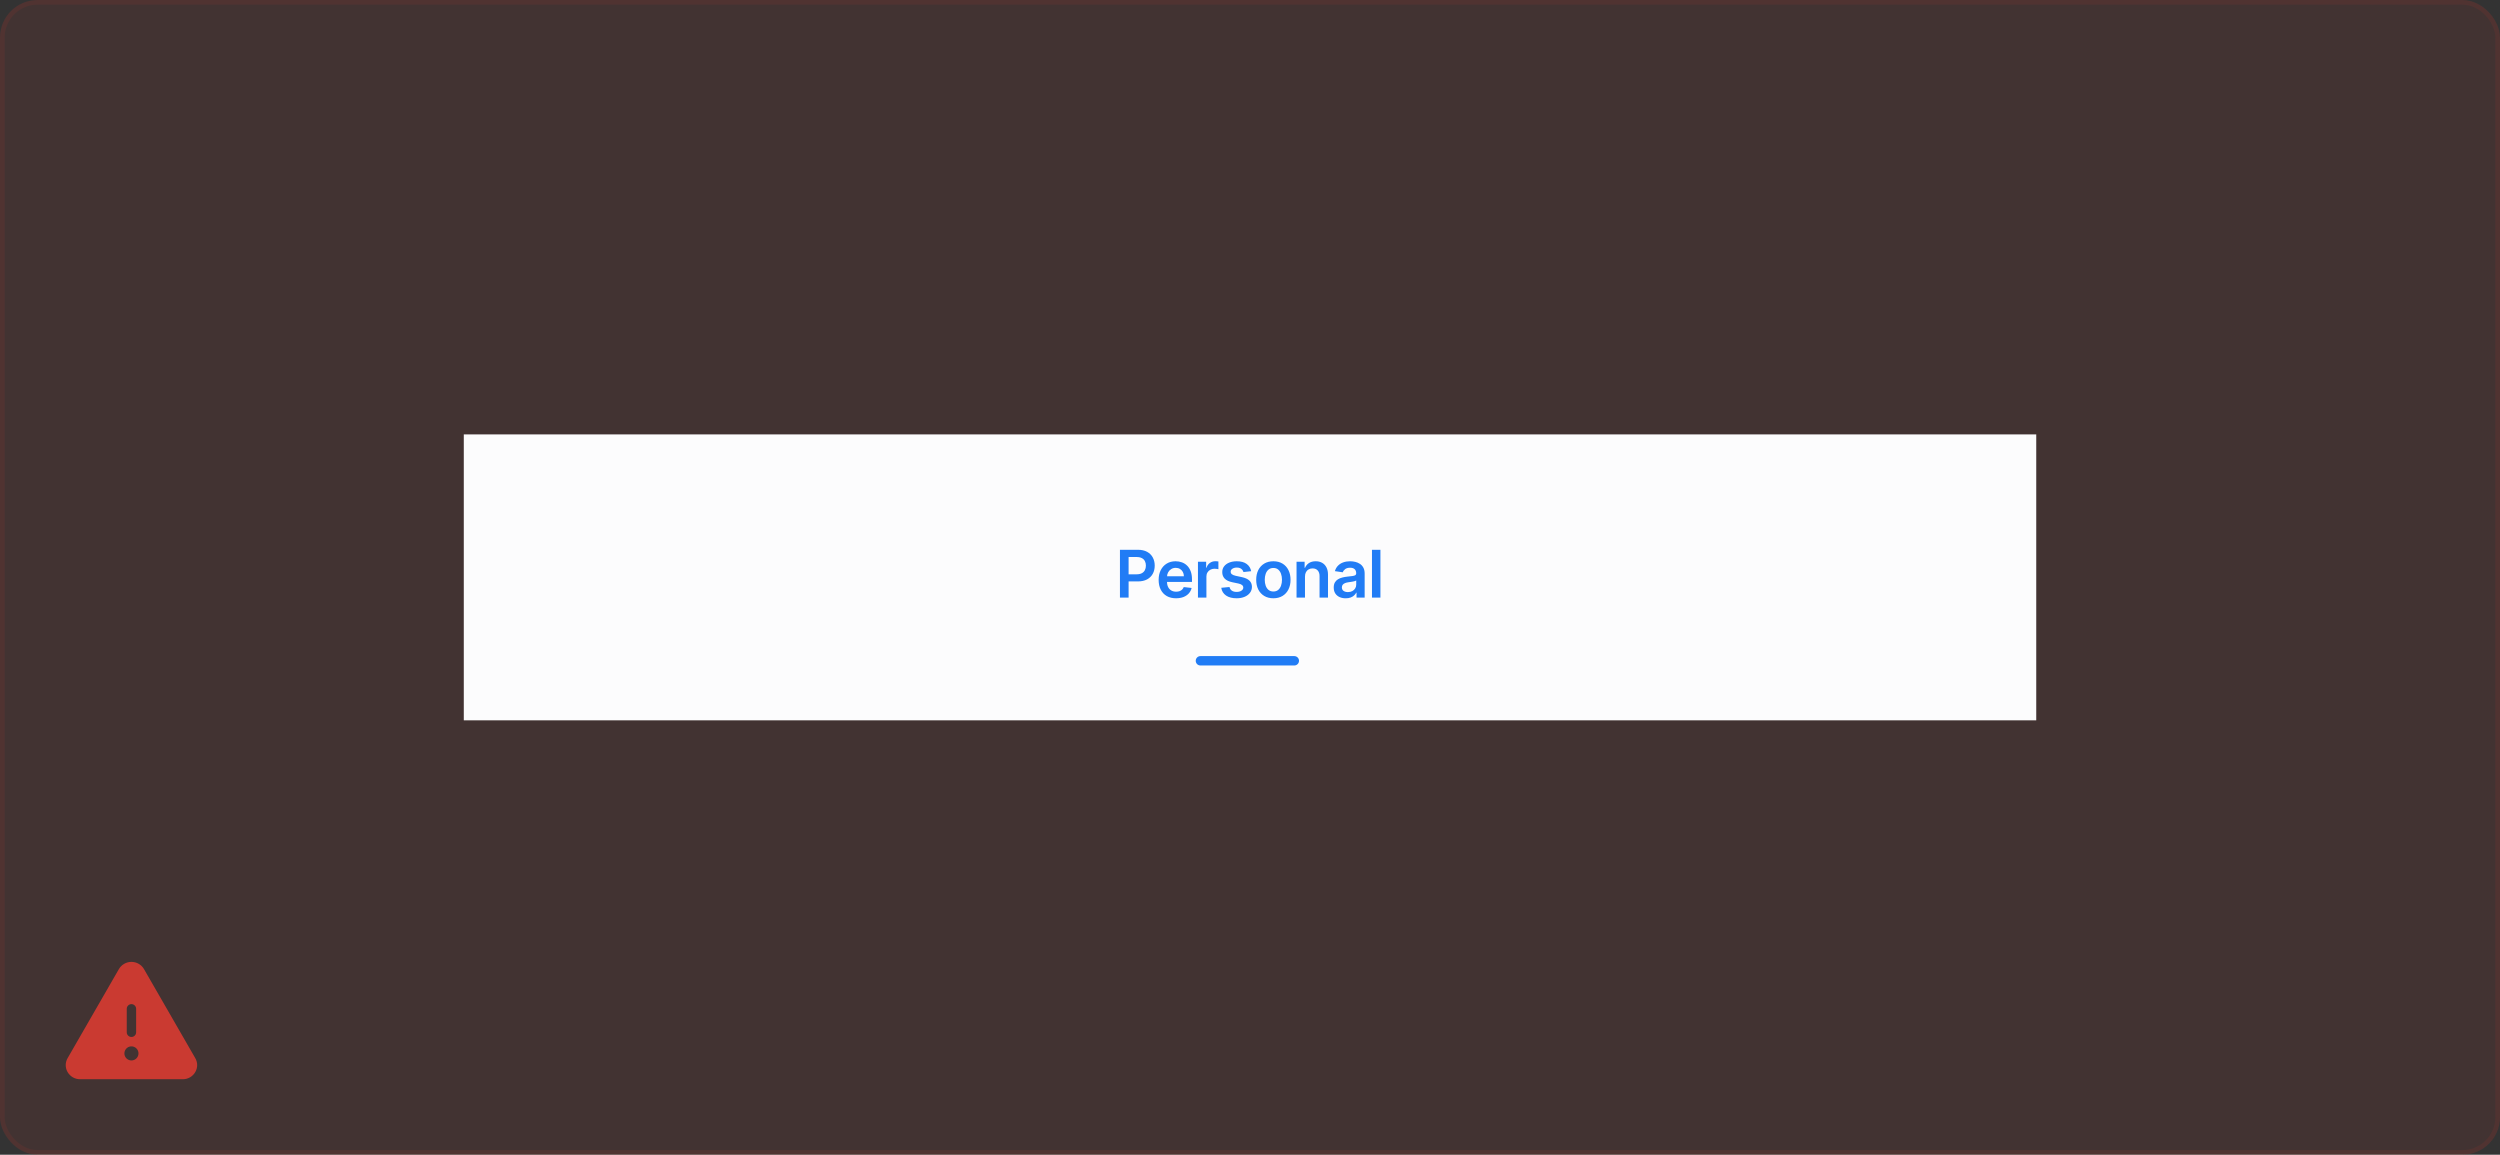 <svg width="433" height="200" viewBox="0 0 433 200" fill="none" xmlns="http://www.w3.org/2000/svg">
<rect x="0" y="0" width="433" height="200" fill="#333333" stroke="none"/>
<rect width="433" height="200" rx="6.504" fill="#CA3A31" fill-opacity="0.1"/>
<path d="M33.822 183.273L24.935 167.84C24.713 167.461 24.396 167.148 24.016 166.93C23.635 166.712 23.204 166.598 22.766 166.598C22.327 166.598 21.896 166.712 21.516 166.93C21.135 167.148 20.818 167.461 20.596 167.84L11.709 183.273C11.495 183.639 11.383 184.055 11.383 184.478C11.383 184.902 11.495 185.318 11.709 185.683C11.928 186.064 12.245 186.379 12.626 186.597C13.007 186.815 13.44 186.927 13.879 186.922H31.653C32.091 186.926 32.523 186.814 32.904 186.596C33.285 186.379 33.601 186.064 33.82 185.683C34.034 185.318 34.147 184.902 34.148 184.479C34.148 184.055 34.036 183.639 33.822 183.273ZM21.953 174.728C21.953 174.512 22.038 174.305 22.191 174.153C22.343 174 22.55 173.915 22.766 173.915C22.981 173.915 23.188 174 23.34 174.153C23.493 174.305 23.579 174.512 23.579 174.728V178.792C23.579 179.008 23.493 179.215 23.34 179.367C23.188 179.52 22.981 179.605 22.766 179.605C22.55 179.605 22.343 179.52 22.191 179.367C22.038 179.215 21.953 179.008 21.953 178.792V174.728ZM22.766 183.67C22.524 183.67 22.289 183.599 22.088 183.465C21.888 183.331 21.731 183.14 21.639 182.918C21.547 182.695 21.523 182.45 21.57 182.213C21.617 181.976 21.733 181.759 21.903 181.589C22.074 181.418 22.291 181.302 22.528 181.255C22.764 181.208 23.009 181.232 23.232 181.324C23.455 181.417 23.646 181.573 23.78 181.773C23.914 181.974 23.985 182.21 23.985 182.451C23.985 182.774 23.857 183.084 23.628 183.313C23.399 183.542 23.089 183.67 22.766 183.67Z" fill="#CA3A31"/>
<g clip-path="url(#clip0_591_14655)">
<rect width="272.349" height="49.519" transform="translate(80.328 75.242)" fill="#FCFCFD"/>
<path d="M193.975 103.5V95.222H197.079C197.715 95.222 198.249 95.341 198.68 95.578C199.113 95.815 199.441 96.141 199.662 96.556C199.885 96.968 199.997 97.437 199.997 97.963C199.997 98.493 199.885 98.965 199.662 99.377C199.438 99.79 199.108 100.114 198.672 100.351C198.235 100.586 197.697 100.703 197.059 100.703H195.002V99.47H196.857C197.229 99.47 197.533 99.406 197.77 99.276C198.007 99.147 198.182 98.969 198.296 98.743C198.412 98.516 198.469 98.256 198.469 97.963C198.469 97.669 198.412 97.41 198.296 97.187C198.182 96.963 198.006 96.789 197.766 96.665C197.529 96.539 197.223 96.475 196.849 96.475H195.474V103.5H193.975ZM203.691 103.621C203.069 103.621 202.531 103.492 202.079 103.233C201.629 102.972 201.282 102.603 201.04 102.126C200.797 101.646 200.676 101.082 200.676 100.432C200.676 99.794 200.797 99.233 201.04 98.751C201.285 98.266 201.627 97.889 202.067 97.619C202.506 97.347 203.022 97.211 203.615 97.211C203.997 97.211 204.358 97.273 204.698 97.397C205.04 97.518 205.342 97.707 205.603 97.963C205.867 98.219 206.075 98.545 206.226 98.941C206.376 99.334 206.452 99.803 206.452 100.347V100.796H201.363V99.81H205.049C205.047 99.53 204.986 99.28 204.868 99.062C204.749 98.841 204.583 98.667 204.37 98.541C204.16 98.414 203.915 98.351 203.635 98.351C203.336 98.351 203.073 98.424 202.847 98.569C202.62 98.712 202.444 98.9 202.317 99.135C202.193 99.367 202.13 99.621 202.127 99.899V100.76C202.127 101.121 202.193 101.431 202.325 101.689C202.457 101.945 202.642 102.142 202.879 102.279C203.116 102.414 203.394 102.481 203.712 102.481C203.924 102.481 204.117 102.452 204.29 102.393C204.462 102.331 204.612 102.24 204.738 102.122C204.865 102.003 204.96 101.856 205.025 101.681L206.391 101.835C206.305 102.196 206.141 102.511 205.898 102.781C205.658 103.047 205.351 103.255 204.977 103.403C204.602 103.549 204.174 103.621 203.691 103.621ZM207.486 103.5V97.292H208.905V98.326H208.97C209.083 97.968 209.277 97.692 209.552 97.498C209.829 97.301 210.146 97.203 210.502 97.203C210.582 97.203 210.673 97.207 210.772 97.215C210.875 97.22 210.96 97.23 211.027 97.243V98.589C210.965 98.568 210.867 98.549 210.732 98.533C210.6 98.514 210.472 98.504 210.348 98.504C210.081 98.504 209.841 98.562 209.629 98.678C209.418 98.791 209.253 98.949 209.131 99.151C209.01 99.353 208.95 99.586 208.95 99.85V103.5H207.486ZM216.703 98.933L215.369 99.078C215.331 98.944 215.265 98.817 215.171 98.698C215.079 98.58 214.955 98.484 214.799 98.411C214.643 98.339 214.451 98.302 214.225 98.302C213.921 98.302 213.665 98.368 213.457 98.5C213.252 98.632 213.151 98.803 213.154 99.014C213.151 99.194 213.217 99.341 213.352 99.454C213.489 99.567 213.716 99.66 214.031 99.733L215.09 99.959C215.677 100.086 216.114 100.287 216.4 100.562C216.688 100.836 216.833 101.196 216.836 101.641C216.833 102.031 216.719 102.376 216.492 102.675C216.269 102.972 215.958 103.204 215.559 103.371C215.16 103.538 214.702 103.621 214.185 103.621C213.425 103.621 212.813 103.462 212.35 103.144C211.886 102.824 211.61 102.378 211.521 101.806L212.948 101.669C213.012 101.949 213.15 102.161 213.36 102.304C213.57 102.446 213.844 102.518 214.181 102.518C214.528 102.518 214.807 102.446 215.017 102.304C215.23 102.161 215.337 101.984 215.337 101.774C215.337 101.596 215.268 101.449 215.13 101.334C214.996 101.218 214.786 101.129 214.5 101.067L213.441 100.845C212.845 100.721 212.405 100.512 212.119 100.218C211.834 99.922 211.692 99.547 211.695 99.094C211.692 98.712 211.796 98.38 212.006 98.1C212.219 97.817 212.514 97.599 212.891 97.445C213.271 97.289 213.709 97.211 214.205 97.211C214.932 97.211 215.505 97.366 215.923 97.676C216.343 97.986 216.603 98.405 216.703 98.933ZM220.547 103.621C219.941 103.621 219.416 103.488 218.971 103.221C218.526 102.954 218.181 102.581 217.936 102.102C217.694 101.622 217.573 101.061 217.573 100.42C217.573 99.779 217.694 99.217 217.936 98.735C218.181 98.252 218.526 97.878 218.971 97.611C219.416 97.344 219.941 97.211 220.547 97.211C221.154 97.211 221.679 97.344 222.124 97.611C222.568 97.878 222.912 98.252 223.154 98.735C223.399 99.217 223.522 99.779 223.522 100.42C223.522 101.061 223.399 101.622 223.154 102.102C222.912 102.581 222.568 102.954 222.124 103.221C221.679 103.488 221.154 103.621 220.547 103.621ZM220.555 102.449C220.884 102.449 221.159 102.359 221.38 102.178C221.601 101.995 221.765 101.75 221.873 101.443C221.983 101.136 222.039 100.793 222.039 100.416C222.039 100.036 221.983 99.693 221.873 99.385C221.765 99.076 221.601 98.829 221.38 98.646C221.159 98.463 220.884 98.371 220.555 98.371C220.219 98.371 219.938 98.463 219.715 98.646C219.494 98.829 219.328 99.076 219.218 99.385C219.11 99.693 219.056 100.036 219.056 100.416C219.056 100.793 219.11 101.136 219.218 101.443C219.328 101.75 219.494 101.995 219.715 102.178C219.938 102.359 220.219 102.449 220.555 102.449ZM226.024 99.862V103.5H224.561V97.292H225.959V98.347H226.032C226.175 97.999 226.402 97.723 226.715 97.518C227.03 97.313 227.42 97.211 227.883 97.211C228.311 97.211 228.685 97.302 229.003 97.486C229.323 97.669 229.571 97.934 229.746 98.282C229.924 98.63 230.012 99.051 230.009 99.547V103.5H228.546V99.773C228.546 99.359 228.438 99.034 228.223 98.799C228.01 98.565 227.715 98.448 227.337 98.448C227.081 98.448 226.854 98.504 226.654 98.618C226.458 98.728 226.303 98.888 226.19 99.099C226.079 99.309 226.024 99.563 226.024 99.862ZM233.08 103.625C232.686 103.625 232.332 103.555 232.017 103.415C231.704 103.272 231.456 103.062 231.273 102.785C231.092 102.507 231.002 102.165 231.002 101.758C231.002 101.408 231.067 101.118 231.196 100.889C231.326 100.66 231.502 100.477 231.726 100.339C231.949 100.202 232.201 100.098 232.481 100.028C232.764 99.955 233.057 99.903 233.359 99.87C233.722 99.833 234.017 99.799 234.244 99.769C234.47 99.737 234.634 99.689 234.737 99.624C234.842 99.556 234.894 99.453 234.894 99.313V99.288C234.894 98.984 234.804 98.748 234.624 98.581C234.443 98.414 234.183 98.331 233.844 98.331C233.485 98.331 233.201 98.409 232.991 98.565C232.783 98.721 232.643 98.906 232.57 99.119L231.204 98.925C231.312 98.547 231.49 98.232 231.738 97.979C231.986 97.723 232.289 97.532 232.647 97.405C233.006 97.276 233.402 97.211 233.835 97.211C234.135 97.211 234.432 97.246 234.729 97.316C235.025 97.386 235.296 97.502 235.541 97.664C235.786 97.823 235.983 98.04 236.131 98.314C236.282 98.589 236.358 98.933 236.358 99.345V103.5H234.951V102.647H234.903C234.814 102.82 234.688 102.981 234.527 103.132C234.368 103.28 234.167 103.4 233.924 103.492C233.685 103.581 233.403 103.625 233.08 103.625ZM233.46 102.55C233.753 102.55 234.008 102.492 234.224 102.376C234.439 102.258 234.605 102.102 234.721 101.908C234.839 101.714 234.898 101.502 234.898 101.273V100.541C234.853 100.579 234.775 100.614 234.664 100.646C234.556 100.679 234.435 100.707 234.3 100.731C234.166 100.756 234.032 100.777 233.9 100.796C233.768 100.815 233.654 100.831 233.557 100.845C233.338 100.874 233.143 100.923 232.971 100.99C232.798 101.057 232.662 101.152 232.562 101.273C232.463 101.392 232.413 101.545 232.413 101.734C232.413 102.003 232.511 102.207 232.708 102.344C232.905 102.481 233.155 102.55 233.46 102.55ZM239.089 95.222V103.5H237.626V95.222H239.089Z" fill="#217CF5"/>
<path d="M207.914 114.449H224.174" stroke="#217CF5" stroke-width="1.626" stroke-linecap="round"/>
</g>
<rect x="0.406" y="0.406" width="432.187" height="199.187" rx="6.097" stroke="#CA3A31" stroke-opacity="0.1" stroke-width="0.813"/>
<defs>
<clipPath id="clip0_591_14655">
<rect width="272.349" height="49.519" fill="white" transform="translate(80.328 75.242)"/>
</clipPath>
</defs>
</svg>
